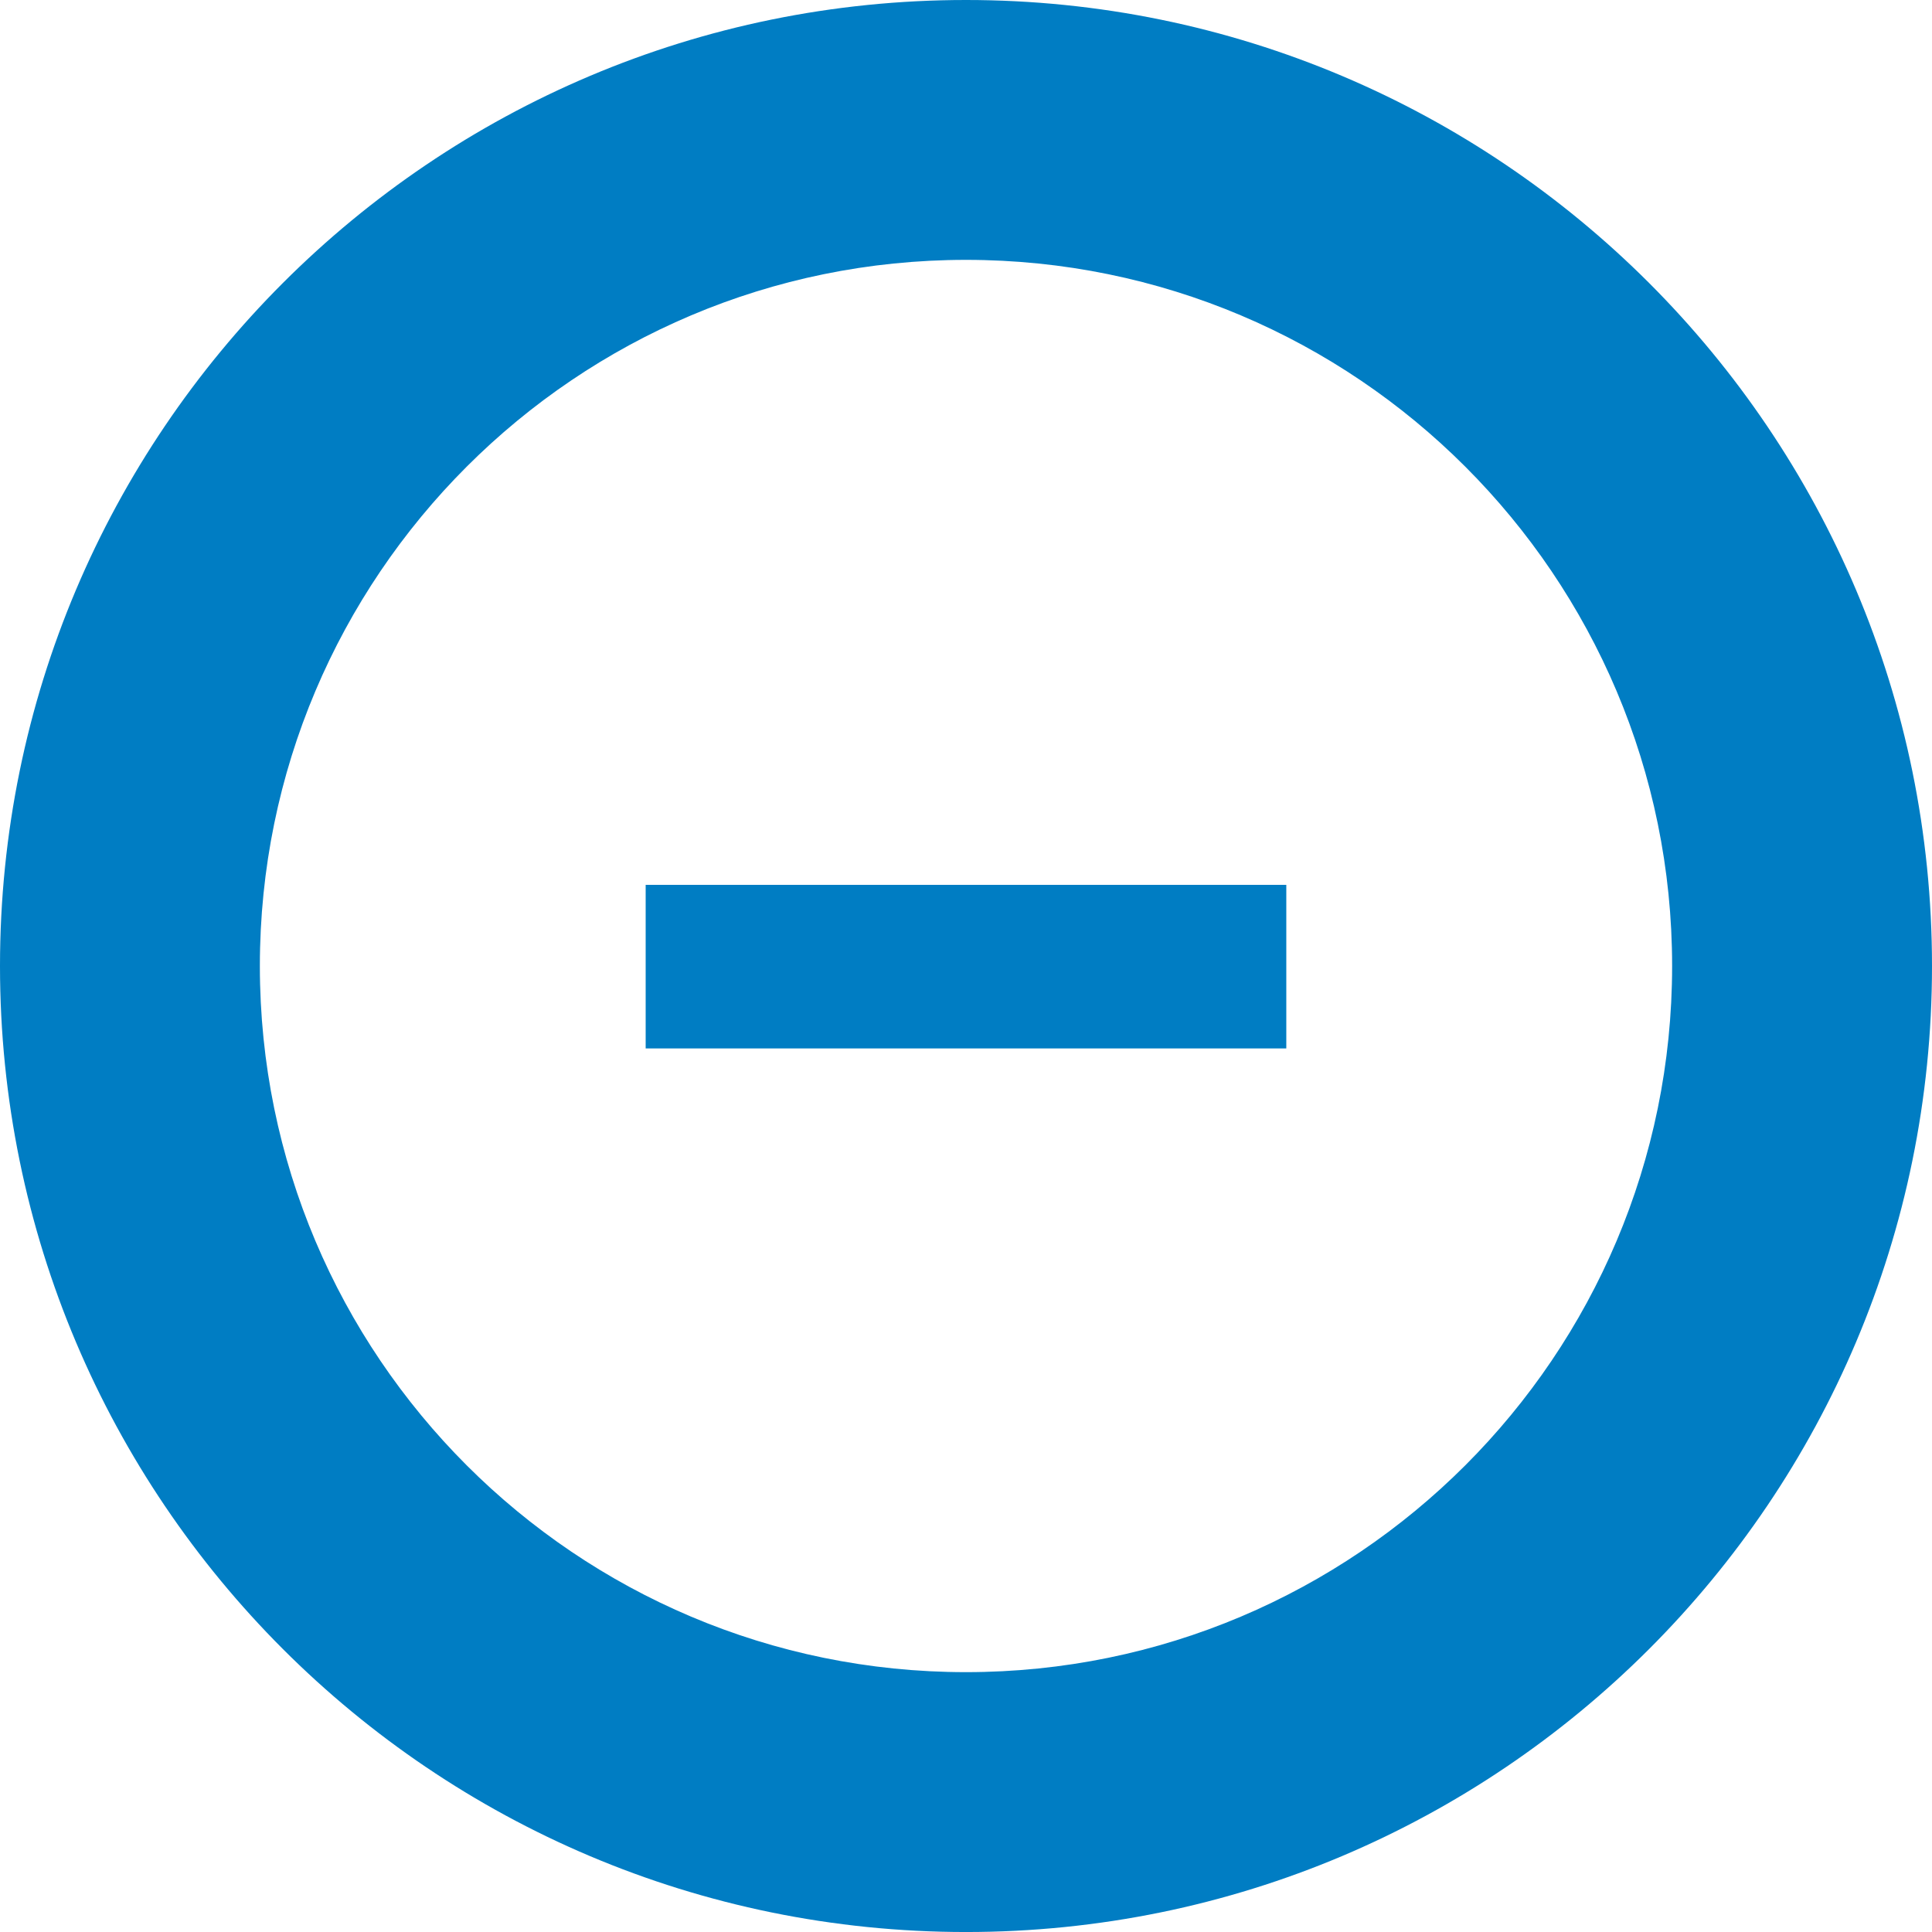 <?xml version="1.0" encoding="utf-8"?>
<!-- Generator: Adobe Illustrator 15.1.0, SVG Export Plug-In . SVG Version: 6.00 Build 0)  -->
<!DOCTYPE svg PUBLIC "-//W3C//DTD SVG 1.1//EN" "http://www.w3.org/Graphics/SVG/1.1/DTD/svg11.dtd">
<svg version="1.1" id="Layer_1" xmlns="http://www.w3.org/2000/svg" xmlns:xlink="http://www.w3.org/1999/xlink" x="0px" y="0px"
	 width="598.609px" height="598.613px" viewBox="111.809 11.805 598.609 598.613"
	 enable-background="new 111.809 11.805 598.609 598.613" xml:space="preserve">
<g id="zoom-out_2_">
	<g>
		<g>
			<path fill="#007DC3" d="M411.111,11.805c-165.298,0-299.302,134.009-299.302,299.307c0,165.302,134.004,299.307,299.302,299.307
				c165.307,0,299.307-134,299.307-299.307C710.418,145.813,576.413,11.805,411.111,11.805z M411.111,529.902
				c-120.831,0-218.787-97.956-218.787-218.791c0-120.836,97.956-218.792,218.787-218.792c120.835,0,218.786,97.956,218.786,218.792
				C629.897,431.946,531.946,529.902,411.111,529.902z"/>
		</g>
	</g>
	<g>
		<path fill="#007DC3" d="M385.96,336.645h-74.098V285.96h74.098h49.916h74.479v50.685h-74.479H385.96z"/>
	</g>
</g>
</svg>
